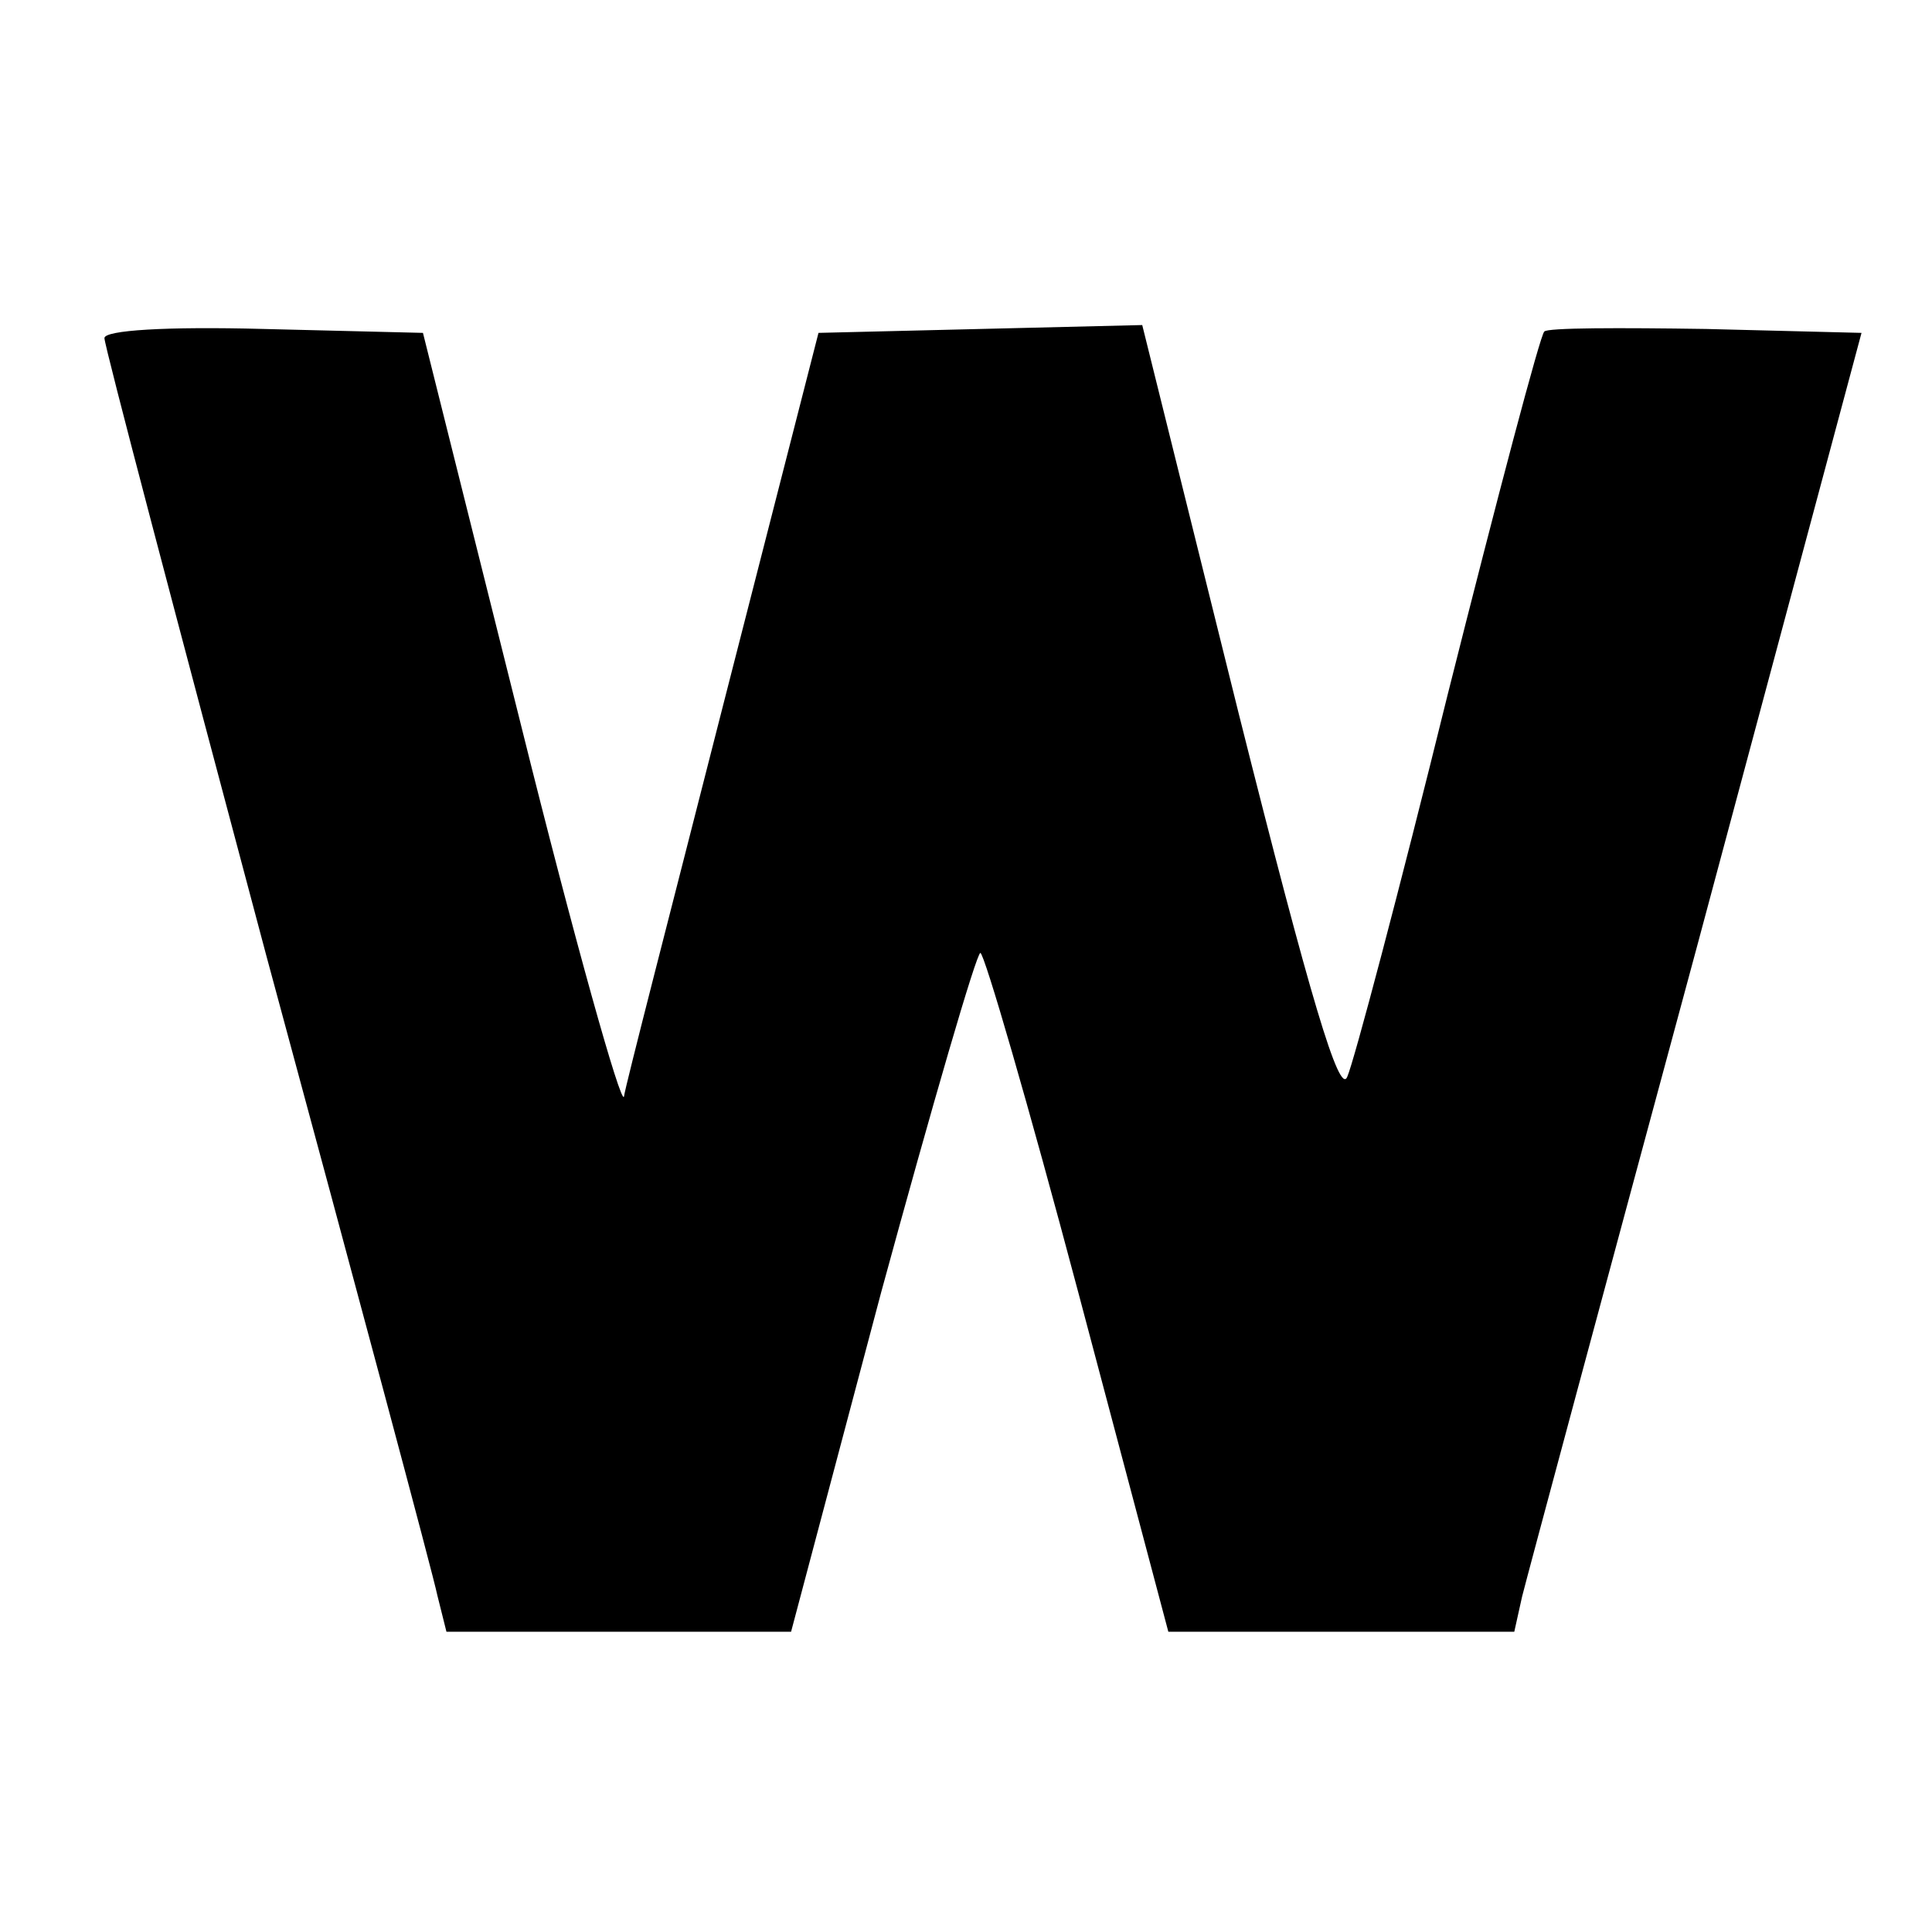 <?xml version="1.0" standalone="no"?>
<!DOCTYPE svg PUBLIC "-//W3C//DTD SVG 20010904//EN"
 "http://www.w3.org/TR/2001/REC-SVG-20010904/DTD/svg10.dtd">
<svg version="1.0" xmlns="http://www.w3.org/2000/svg"
 width="148pt" height="148pt" viewBox="0 0 148 148"
 preserveAspectRatio="xMidYMid meet">
<g transform="translate(0,148) scale(0.1,-0.1)"
fill="#000000" stroke="none">
<path d="M80 1221 c0 -6 56 -218 124 -473 69 -255 128 -475 131 -490 l7 -28
132 0 132 0 69 260 c39 143 73 260 76 260 3 0 37 -117 75 -260 l69 -260 132 0
133 0 6 27 c4 16 64 239 134 498 l126 470 -119 3 c-66 1 -122 1 -124 -2 -3 -2
-36 -127 -74 -278 -37 -150 -72 -282 -77 -293 -6 -14 -28 59 -83 278 l-74 298
-124 -3 -124 -3 -73 -285 c-40 -157 -75 -292 -76 -300 -2 -8 -38 120 -79 285
l-75 300 -122 3 c-75 2 -122 -1 -122 -7z"/>
</g>
</svg>
